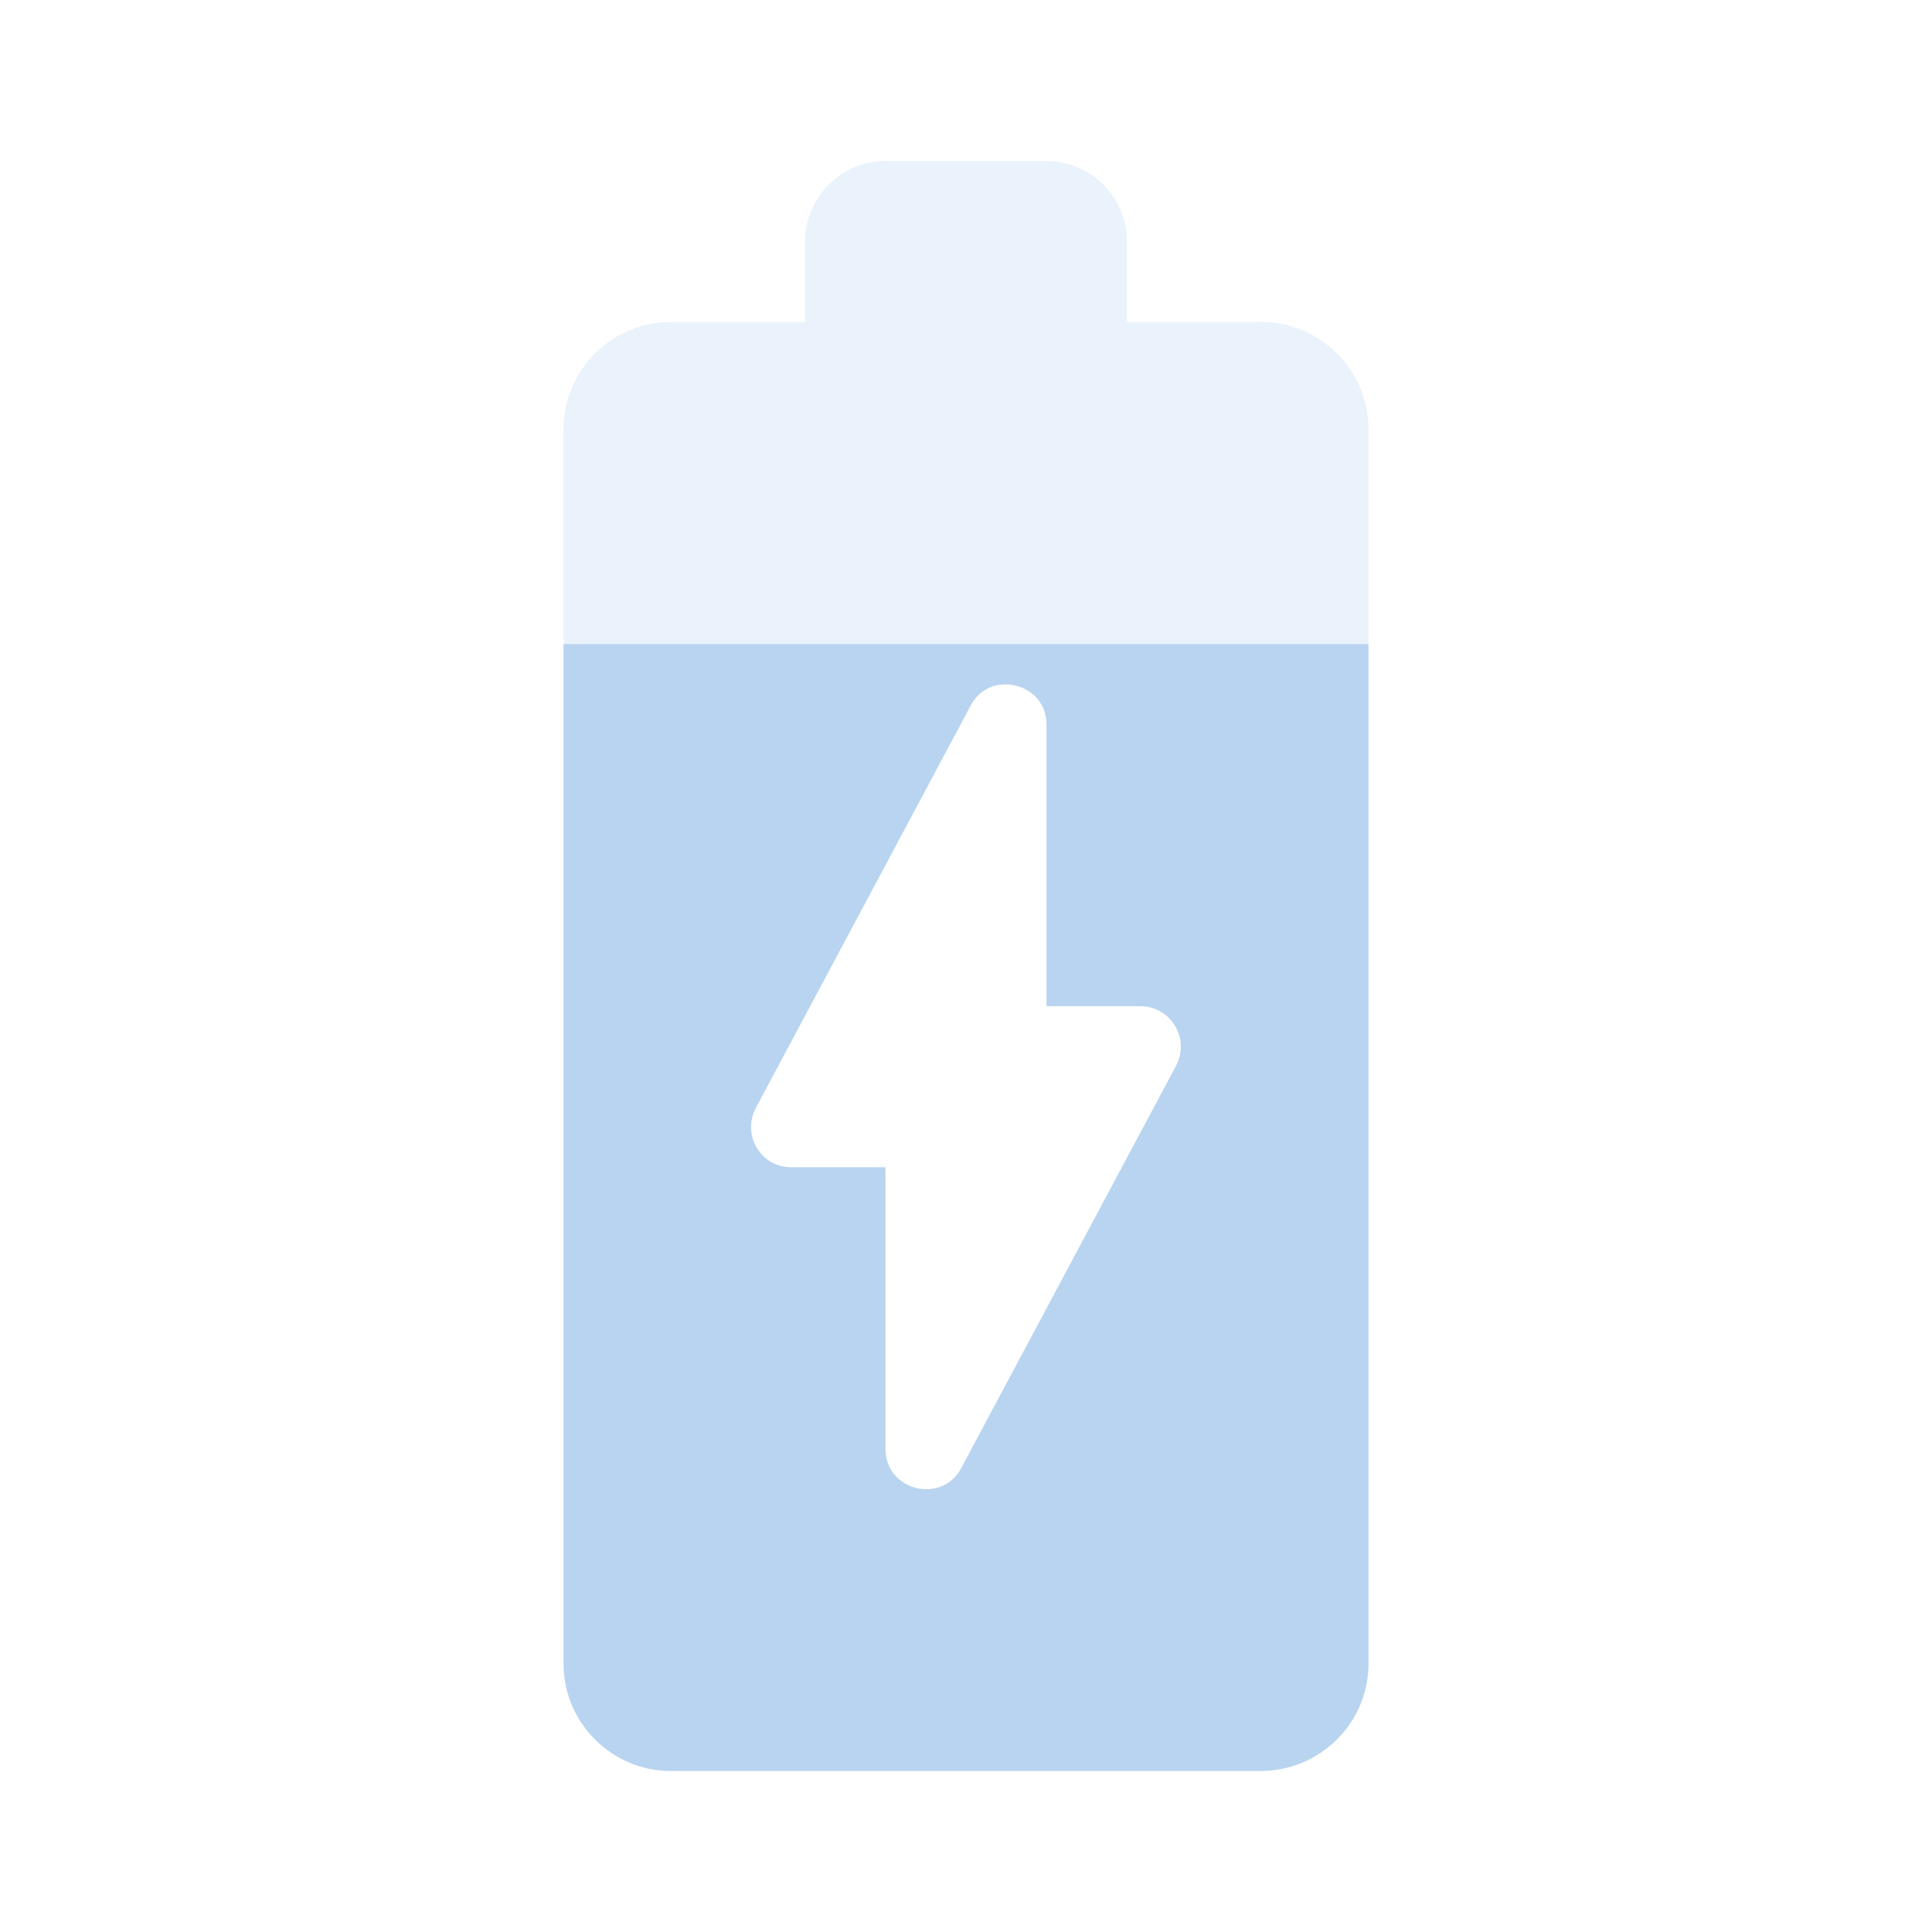 <?xml version="1.0" encoding="UTF-8" standalone="no"?>
<svg
   height="24"
   viewBox="0 0 24 24"
   width="24"
   version="1.1"
   id="svg6"
   sodipodi:docname="battery-level-90.svg"
   inkscape:version="1.1 (c68e22c387, 2021-05-23)"
   xmlns:inkscape="http://www.inkscape.org/namespaces/inkscape"
   xmlns:sodipodi="http://sodipodi.sourceforge.net/DTD/sodipodi-0.dtd"
   xmlns="http://www.w3.org/2000/svg"
   xmlns:svg="http://www.w3.org/2000/svg">
  <defs
     id="defs10" />
  <sodipodi:namedview
     id="namedview8"
     pagecolor="#ffffff"
     bordercolor="#666666"
     borderopacity="1.0"
     inkscape:pageshadow="2"
     inkscape:pageopacity="0.0"
     inkscape:pagecheckerboard="0"
     showgrid="false"
     inkscape:zoom="33.541667"
     inkscape:cx="12.04472"
     inkscape:cy="12.014907"
     inkscape:window-width="1920"
     inkscape:window-height="1016"
     inkscape:window-x="0"
     inkscape:window-y="0"
     inkscape:window-maximized="1"
     inkscape:current-layer="svg6" />
  <path fill="#B9D4F0"
     id="path2"
     d="M 11 2 C 10.45 2 10 2.45 10 3 L 10 4 L 8.33 4 C 7.6 4 7 4.6 7 5.33 L 7 8 L 17 8 L 17 5.33 C 17 4.6 16.4 4 15.67 4 L 14 4 L 14 3 C 14 2.45 13.55 2 13 2 L 11 2 z "
     style="opacity:0.3" />
  <path fill="#B9D4F0"
     id="path4"
     d="M 7 8 L 7 20.67 C 7 21.4 7.6 22 8.33 22 L 15.66 22 C 16.4 22 17 21.4 17 20.67 L 17 8 L 7 8 z M 12.463 8.502 C 12.727 8.488 13 8.675 13 9 L 13 12.5 L 14.17 12.5 C 14.54 12.5 14.789 12.9 14.609 13.24 L 11.939 18.24 C 11.699 18.69 11 18.52 11 18 L 11 14.5 L 9.83 14.5 C 9.45 14.5 9.211 14.1 9.391 13.76 L 12.061 8.76 C 12.151 8.591 12.305 8.511 12.463 8.502 z " />
</svg>
